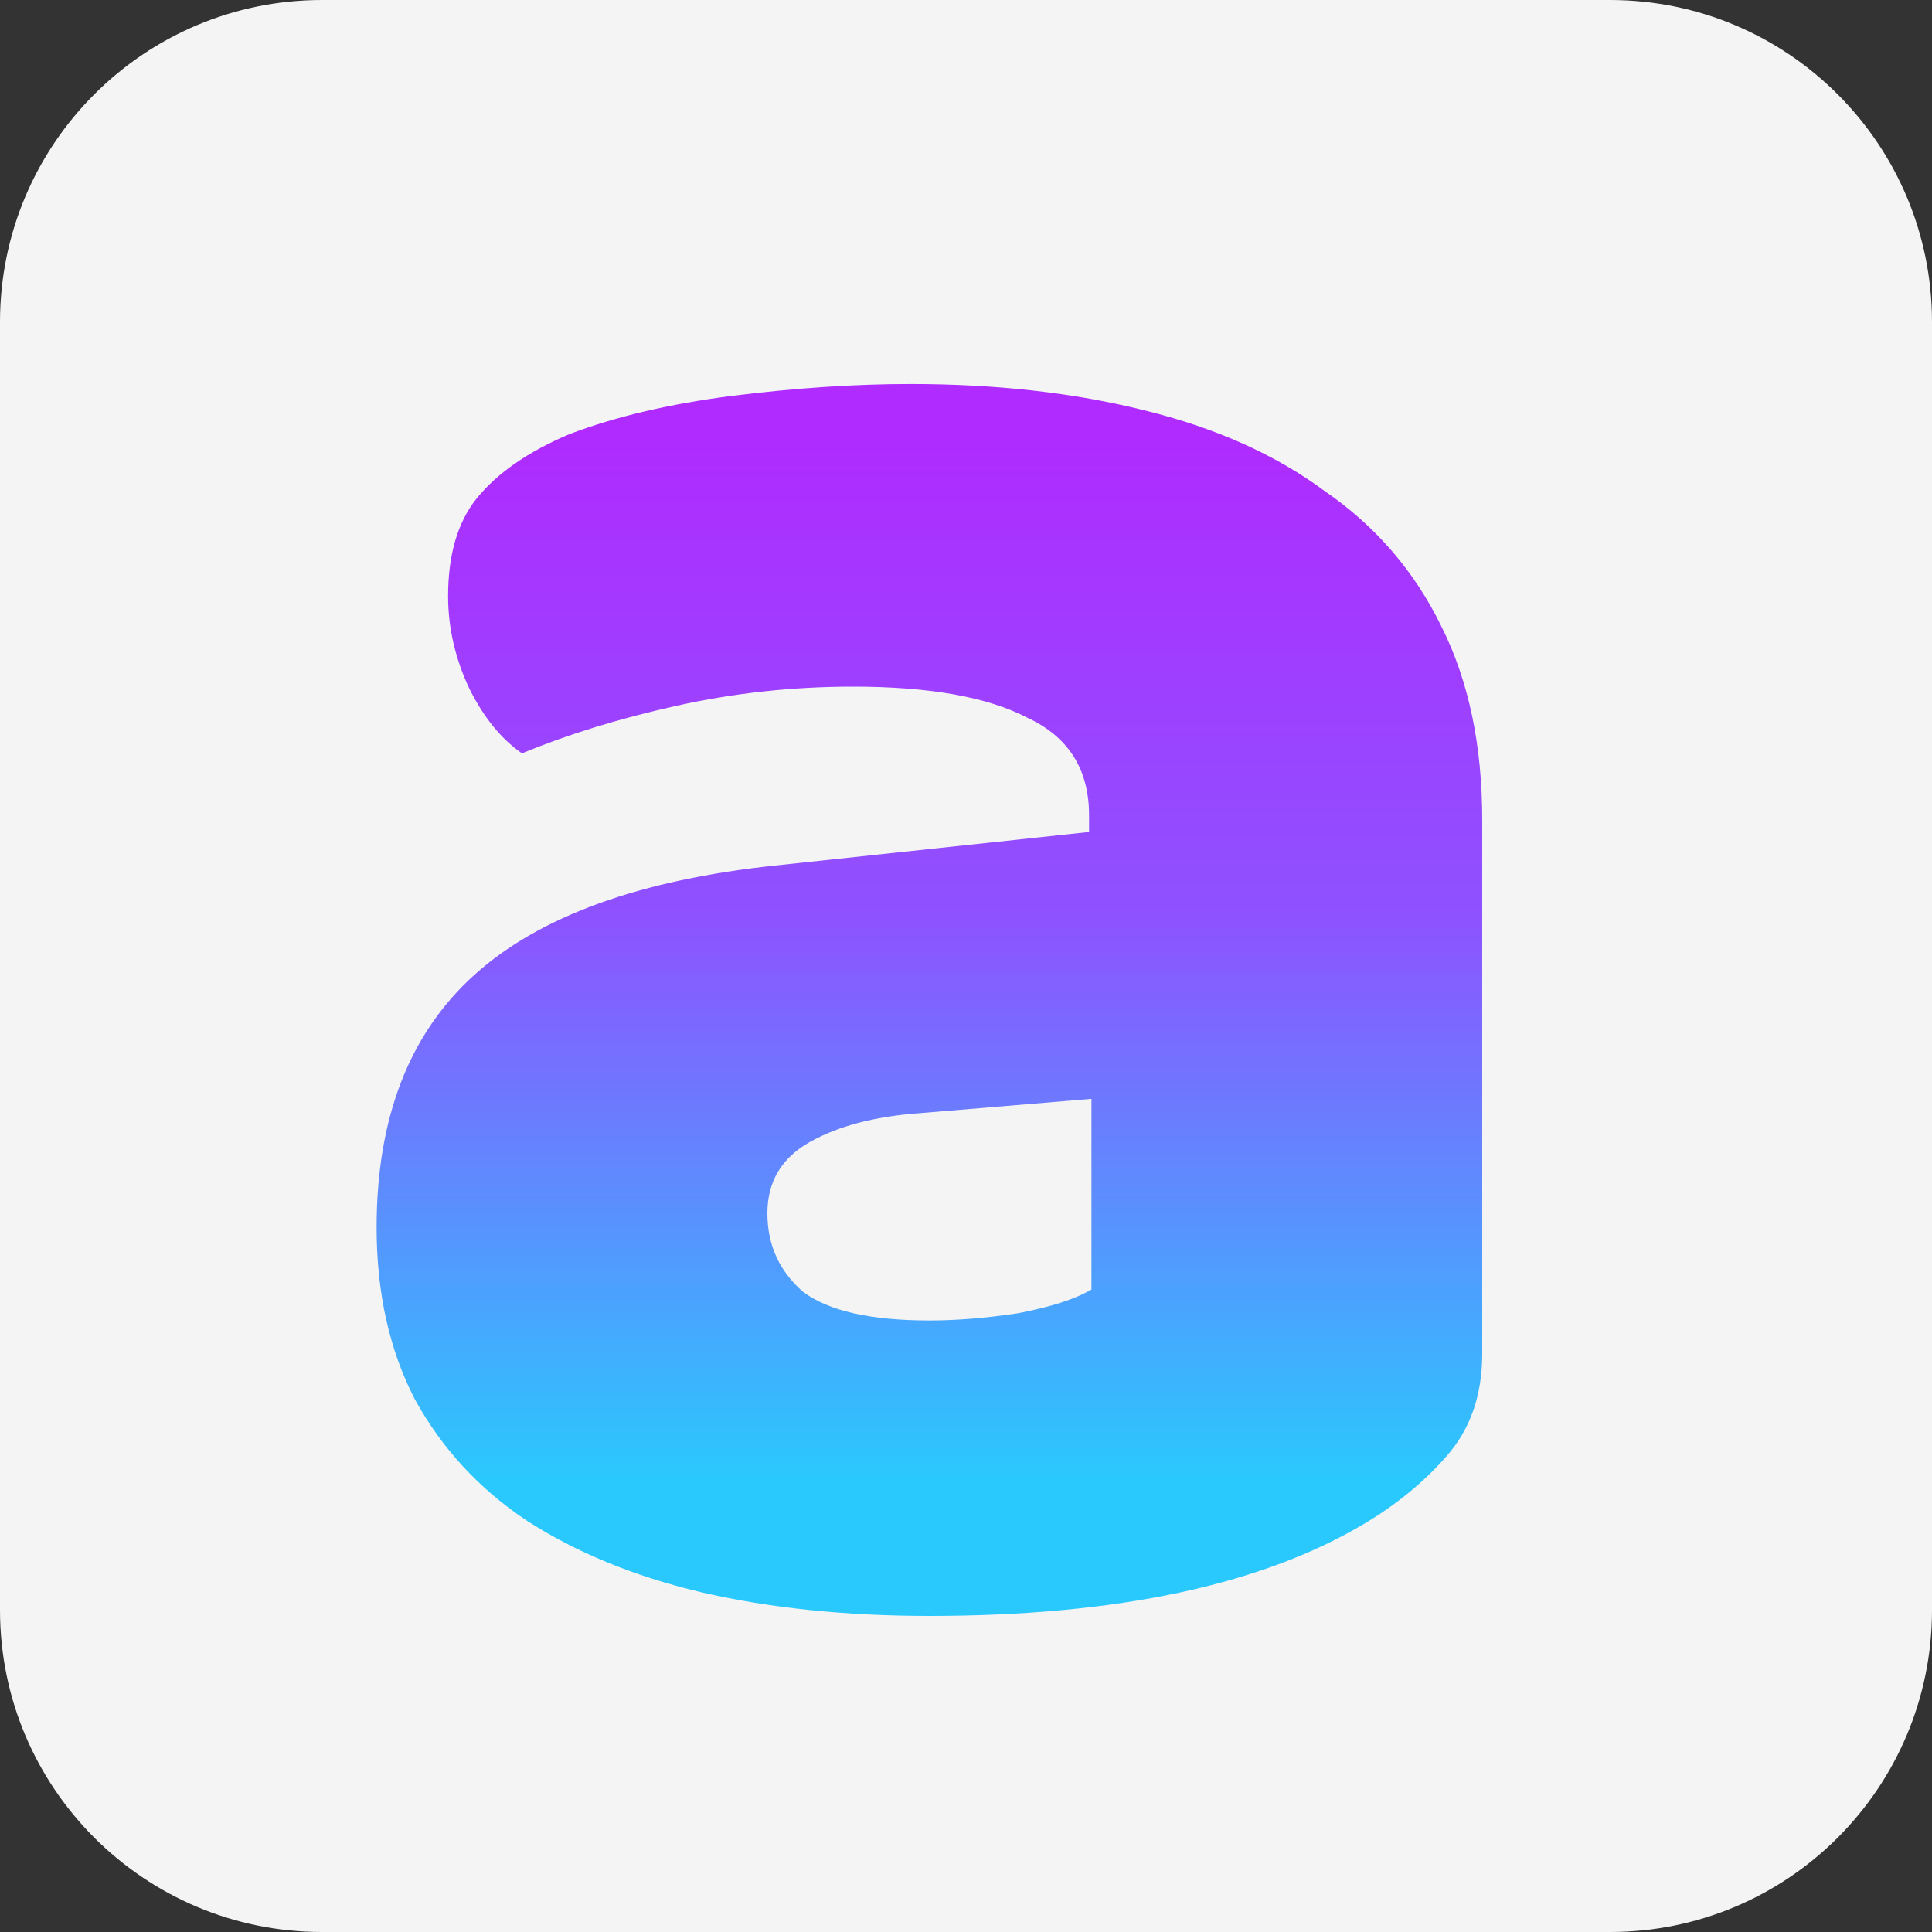 <?xml version="1.0" encoding="UTF-8"?> <svg xmlns="http://www.w3.org/2000/svg" width="120" height="120" viewBox="0 0 120 120" fill="none"><rect x="0" y="0" width="120" height="120" fill="#333333" stroke="none"/><path d="M0 20C0 8.954 8.954 0 20 0H100C111.046 0 120 8.954 120 20V100C120 111.046 111.046 120 100 120H20C8.954 120 0 111.046 0 100V20Z" fill="#F4F4F4"></path><path d="M57.728 82.016C59.405 82.016 61.231 81.868 63.204 81.572C65.276 81.177 66.805 80.684 67.792 80.092V68.252L57.136 69.14C54.373 69.337 52.104 69.929 50.328 70.916C48.552 71.903 47.664 73.383 47.664 75.356C47.664 77.329 48.404 78.957 49.884 80.24C51.463 81.424 54.077 82.016 57.728 82.016ZM56.544 23.852C61.872 23.852 66.707 24.395 71.048 25.48C75.488 26.565 79.237 28.243 82.296 30.512C85.453 32.683 87.871 35.495 89.548 38.948C91.225 42.303 92.064 46.299 92.064 50.936V84.088C92.064 86.653 91.324 88.775 89.844 90.452C88.463 92.031 86.785 93.412 84.812 94.596C78.399 98.444 69.371 100.368 57.728 100.368C52.499 100.368 47.763 99.875 43.52 98.888C39.376 97.901 35.775 96.421 32.716 94.448C29.756 92.475 27.437 89.959 25.76 86.9C24.181 83.841 23.392 80.289 23.392 76.244C23.392 69.436 25.415 64.207 29.46 60.556C33.505 56.905 39.771 54.636 48.256 53.748L67.644 51.676V50.64C67.644 47.779 66.361 45.756 63.796 44.572C61.329 43.289 57.728 42.648 52.992 42.648C49.243 42.648 45.592 43.043 42.04 43.832C38.488 44.621 35.281 45.608 32.42 46.792C31.137 45.904 30.052 44.572 29.164 42.796C28.276 40.921 27.832 38.997 27.832 37.024C27.832 34.459 28.424 32.436 29.608 30.956C30.891 29.377 32.815 28.045 35.38 26.96C38.241 25.875 41.596 25.085 45.444 24.592C49.391 24.099 53.091 23.852 56.544 23.852Z" fill="url(#paint0_linear_24243_16)"></path><defs><linearGradient id="paint0_linear_24243_16" x1="59.5" y1="27" x2="59.5" y2="92" gradientUnits="userSpaceOnUse"><stop stop-color="#AF2BFF"></stop><stop offset="0" stop-color="#AF2BFF"></stop><stop offset="0.46" stop-color="#8E52FF"></stop><stop offset="1" stop-color="#2AC9FD"></stop><stop offset="1" stop-color="#2AC9FD"></stop></linearGradient></defs></svg> 